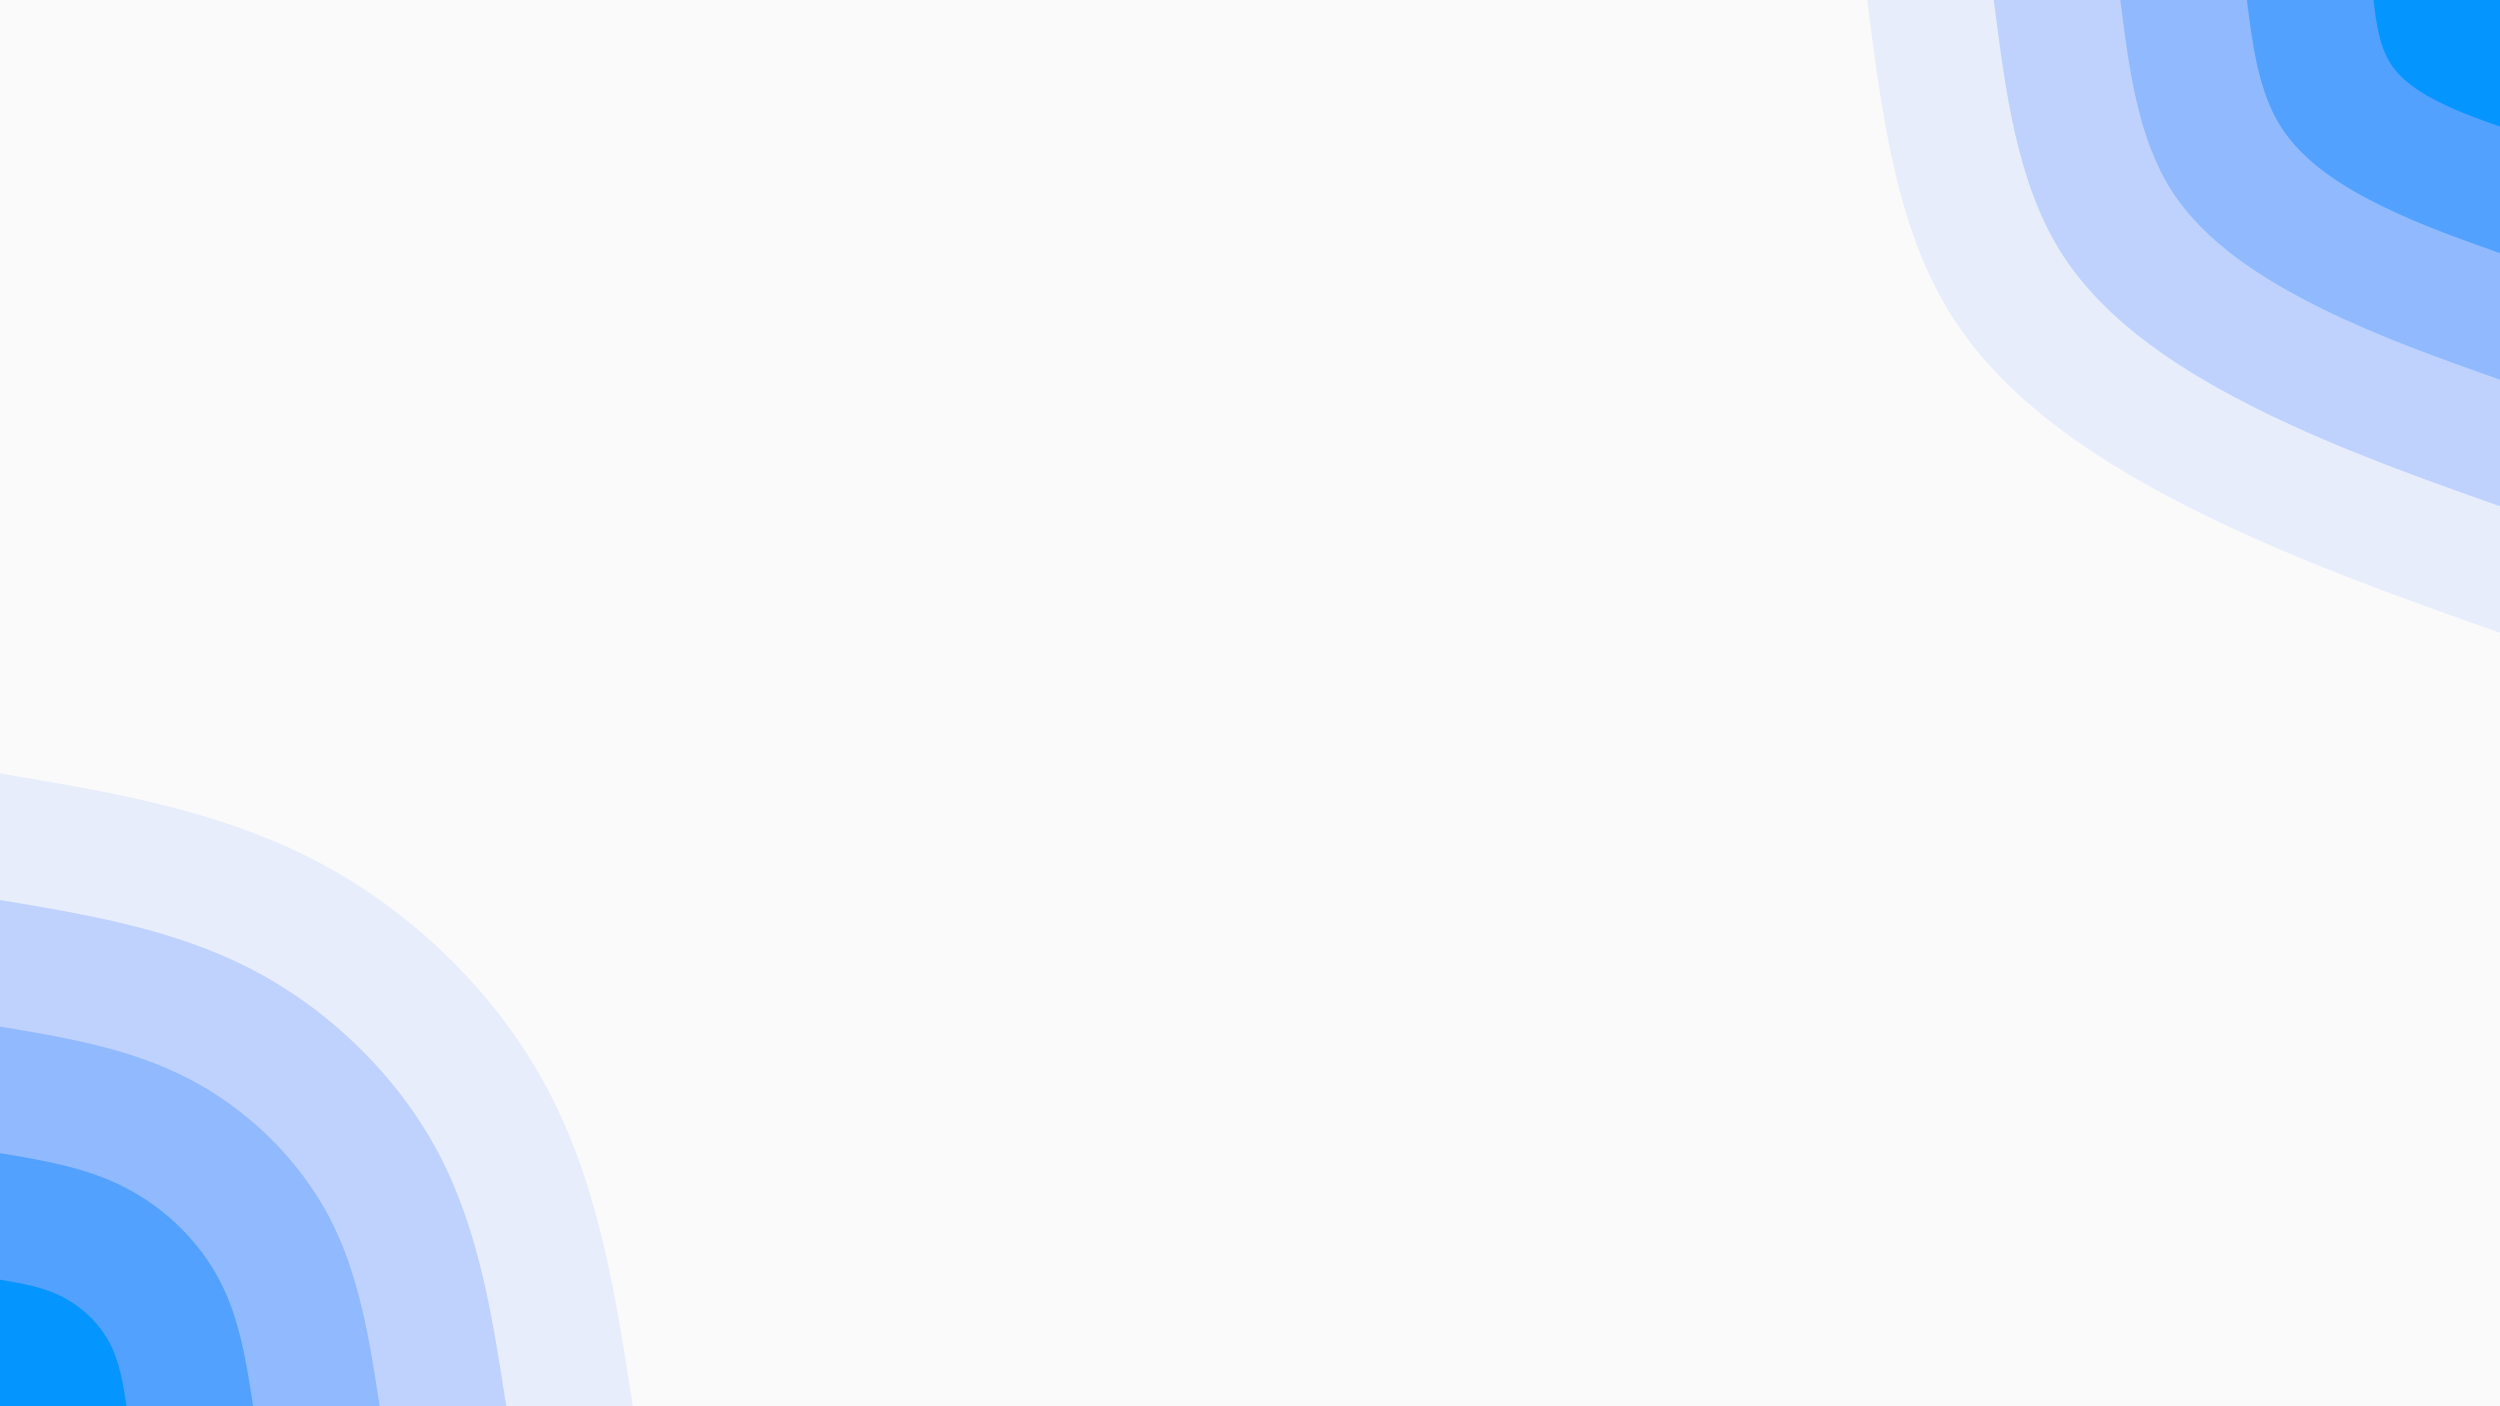 <svg id="visual" viewBox="0 0 960 540" width="960" height="540" xmlns="http://www.w3.org/2000/svg" xmlns:xlink="http://www.w3.org/1999/xlink" version="1.1"><rect x="0" y="0" width="960" height="540" fill="#FAFAFA"></rect><defs><linearGradient id="grad1_0" x1="43.8%" y1="0%" x2="100%" y2="100%"><stop offset="14.444%" stop-color="#0595ff" stop-opacity="1"></stop><stop offset="85.556%" stop-color="#0595ff" stop-opacity="1"></stop></linearGradient></defs><defs><linearGradient id="grad1_1" x1="43.8%" y1="0%" x2="100%" y2="100%"><stop offset="14.444%" stop-color="#0595ff" stop-opacity="1"></stop><stop offset="85.556%" stop-color="#75adff" stop-opacity="1"></stop></linearGradient></defs><defs><linearGradient id="grad1_2" x1="43.8%" y1="0%" x2="100%" y2="100%"><stop offset="14.444%" stop-color="#a8c6fe" stop-opacity="1"></stop><stop offset="85.556%" stop-color="#75adff" stop-opacity="1"></stop></linearGradient></defs><defs><linearGradient id="grad1_3" x1="43.8%" y1="0%" x2="100%" y2="100%"><stop offset="14.444%" stop-color="#a8c6fe" stop-opacity="1"></stop><stop offset="85.556%" stop-color="#d3dffc" stop-opacity="1"></stop></linearGradient></defs><defs><linearGradient id="grad1_4" x1="43.8%" y1="0%" x2="100%" y2="100%"><stop offset="14.444%" stop-color="#fafafa" stop-opacity="1"></stop><stop offset="85.556%" stop-color="#d3dffc" stop-opacity="1"></stop></linearGradient></defs><defs><linearGradient id="grad2_0" x1="0%" y1="0%" x2="56.3%" y2="100%"><stop offset="14.444%" stop-color="#0595ff" stop-opacity="1"></stop><stop offset="85.556%" stop-color="#0595ff" stop-opacity="1"></stop></linearGradient></defs><defs><linearGradient id="grad2_1" x1="0%" y1="0%" x2="56.3%" y2="100%"><stop offset="14.444%" stop-color="#75adff" stop-opacity="1"></stop><stop offset="85.556%" stop-color="#0595ff" stop-opacity="1"></stop></linearGradient></defs><defs><linearGradient id="grad2_2" x1="0%" y1="0%" x2="56.3%" y2="100%"><stop offset="14.444%" stop-color="#75adff" stop-opacity="1"></stop><stop offset="85.556%" stop-color="#a8c6fe" stop-opacity="1"></stop></linearGradient></defs><defs><linearGradient id="grad2_3" x1="0%" y1="0%" x2="56.3%" y2="100%"><stop offset="14.444%" stop-color="#d3dffc" stop-opacity="1"></stop><stop offset="85.556%" stop-color="#a8c6fe" stop-opacity="1"></stop></linearGradient></defs><defs><linearGradient id="grad2_4" x1="0%" y1="0%" x2="56.3%" y2="100%"><stop offset="14.444%" stop-color="#d3dffc" stop-opacity="1"></stop><stop offset="85.556%" stop-color="#fafafa" stop-opacity="1"></stop></linearGradient></defs><g transform="translate(960, 0)"><path d="M0 243C-38.1 229.5 -76.3 216 -114 197.5C-151.7 178.9 -189 155.3 -210.4 121.5C-231.9 87.7 -237.4 43.9 -243 0L0 0Z" fill="#e7edfb"></path><path d="M0 194.4C-30.5 183.6 -61 172.8 -91.2 158C-121.4 143.1 -151.2 124.2 -168.4 97.2C-185.5 70.2 -189.9 35.1 -194.4 0L0 0Z" fill="#bed2fd"></path><path d="M0 145.8C-22.9 137.7 -45.8 129.6 -68.4 118.5C-91 107.3 -113.4 93.2 -126.3 72.9C-139.1 52.6 -142.5 26.3 -145.8 0L0 0Z" fill="#90b9fe"></path><path d="M0 97.2C-15.3 91.8 -30.5 86.4 -45.6 79C-60.7 71.6 -75.6 62.1 -84.2 48.6C-92.7 35.1 -95 17.5 -97.2 0L0 0Z" fill="#52a1ff"></path><path d="M0 48.6C-7.6 45.9 -15.3 43.2 -22.8 39.5C-30.3 35.8 -37.8 31.1 -42.1 24.3C-46.4 17.5 -47.5 8.8 -48.6 0L0 0Z" fill="#0595ff"></path></g><g transform="translate(0, 540)"><path d="M0 -243C41.9 -236 83.7 -229 121 -209.6C158.3 -190.2 190.9 -158.5 210.4 -121.5C230 -84.5 236.5 -42.3 243 0L0 0Z" fill="#e7edfb"></path><path d="M0 -194.4C33.5 -188.8 67 -183.2 96.8 -167.7C126.6 -152.2 152.7 -126.8 168.4 -97.2C184 -67.6 189.2 -33.8 194.4 0L0 0Z" fill="#bed2fd"></path><path d="M0 -145.8C25.1 -141.6 50.2 -137.4 72.6 -125.7C95 -114.1 114.5 -95.1 126.3 -72.9C138 -50.7 141.9 -25.4 145.8 0L0 0Z" fill="#90b9fe"></path><path d="M0 -97.2C16.7 -94.4 33.5 -91.6 48.4 -83.8C63.3 -76.1 76.4 -63.4 84.2 -48.6C92 -33.8 94.6 -16.9 97.2 0L0 0Z" fill="#52a1ff"></path><path d="M0 -48.6C8.4 -47.2 16.7 -45.8 24.2 -41.9C31.7 -38 38.2 -31.7 42.1 -24.3C46 -16.9 47.3 -8.5 48.6 0L0 0Z" fill="#0595ff"></path></g></svg>